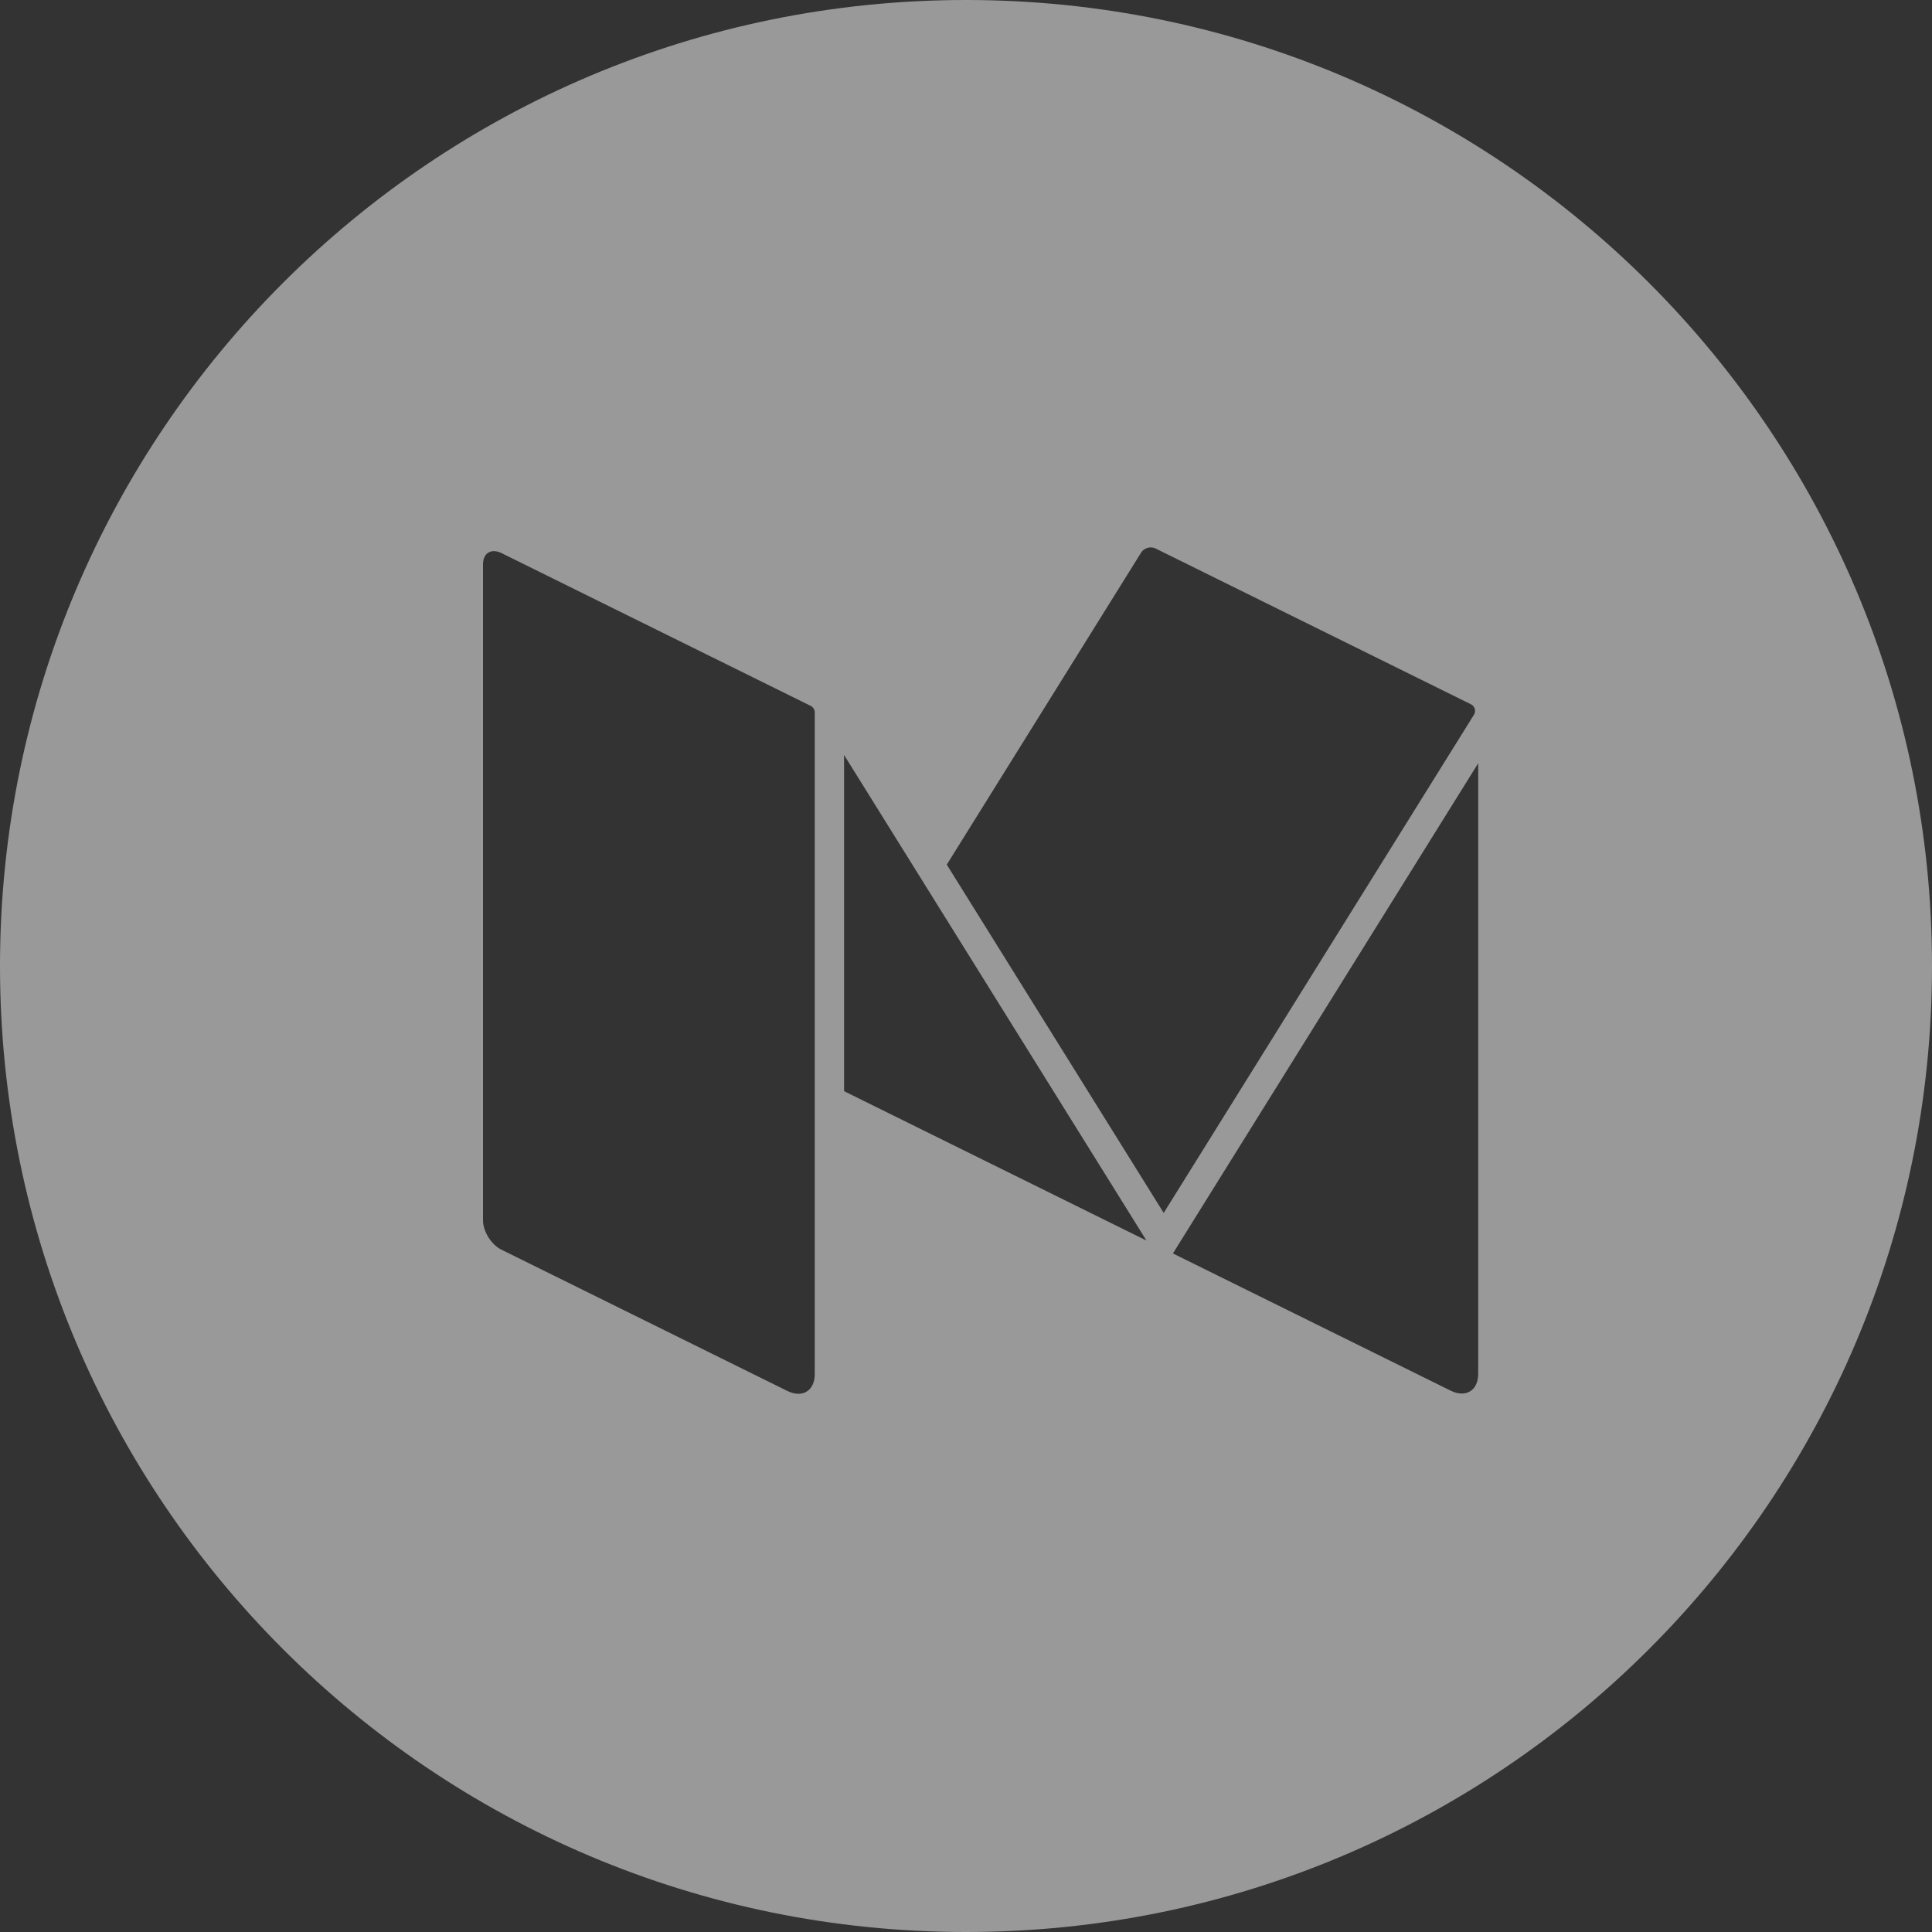 <?xml version="1.0" encoding="UTF-8"?>
<svg width="60px" height="60px" viewBox="0 0 60 60" version="1.1" xmlns="http://www.w3.org/2000/svg" xmlns:xlink="http://www.w3.org/1999/xlink">
    <rect x="0" y="0" width="60" height="60" fill="#333333" stroke="none"/>
    <!-- Generator: Sketch 44.1 (41455) - http://www.bohemiancoding.com/sketch -->
    <title>Medium_White</title>
    <desc>Created with Sketch.</desc>
    <defs></defs>
    <g id="Page-1" stroke="none" stroke-width="1" fill="none" fill-rule="evenodd" opacity="0.5">
        <g id="Social_icons" transform="translate(-660, -641)" fill="#FFFFFF">
            <g id="White" transform="translate(60, 560)">
                <g id="Medium" transform="translate(600, 81)">
                    <path d="M0,30 C0,13.431 13.431,0 30,0 C46.569,0 60,13.431 60,30 C60,46.569 46.569,60 30,60 C13.431,60 0,46.569 0,30 Z M25.176,21.921 L15.571,17.175 C15.488,17.135 15.41,17.116 15.339,17.116 C15.238,17.116 15.153,17.155 15.093,17.226 C15.034,17.296 15,17.397 15,17.524 L15,37.897 C15,38.244 15.257,38.654 15.571,38.809 L24.447,43.195 C24.57,43.256 24.688,43.285 24.794,43.285 C25.093,43.285 25.303,43.056 25.303,42.672 L25.303,22.124 C25.303,22.038 25.253,21.96 25.176,21.921 Z M36.426,38.927 L45.051,43.188 C45.522,43.421 45.907,43.185 45.907,42.665 L45.907,23.703 L36.426,38.927 Z M26.213,23.446 L26.213,33.887 L35.605,38.527 L26.213,23.446 Z M45.681,21.872 L35.89,17.035 C35.846,17.013 35.798,17.002 35.749,17.001 C35.746,17.001 35.743,17 35.74,17 C35.621,17 35.502,17.059 35.438,17.162 L29.403,26.852 L36.14,37.669 L45.775,22.197 C45.846,22.083 45.803,21.932 45.681,21.872 Z" id="Combined-Shape"></path>
                </g>
            </g>
        </g>
    </g>
</svg>